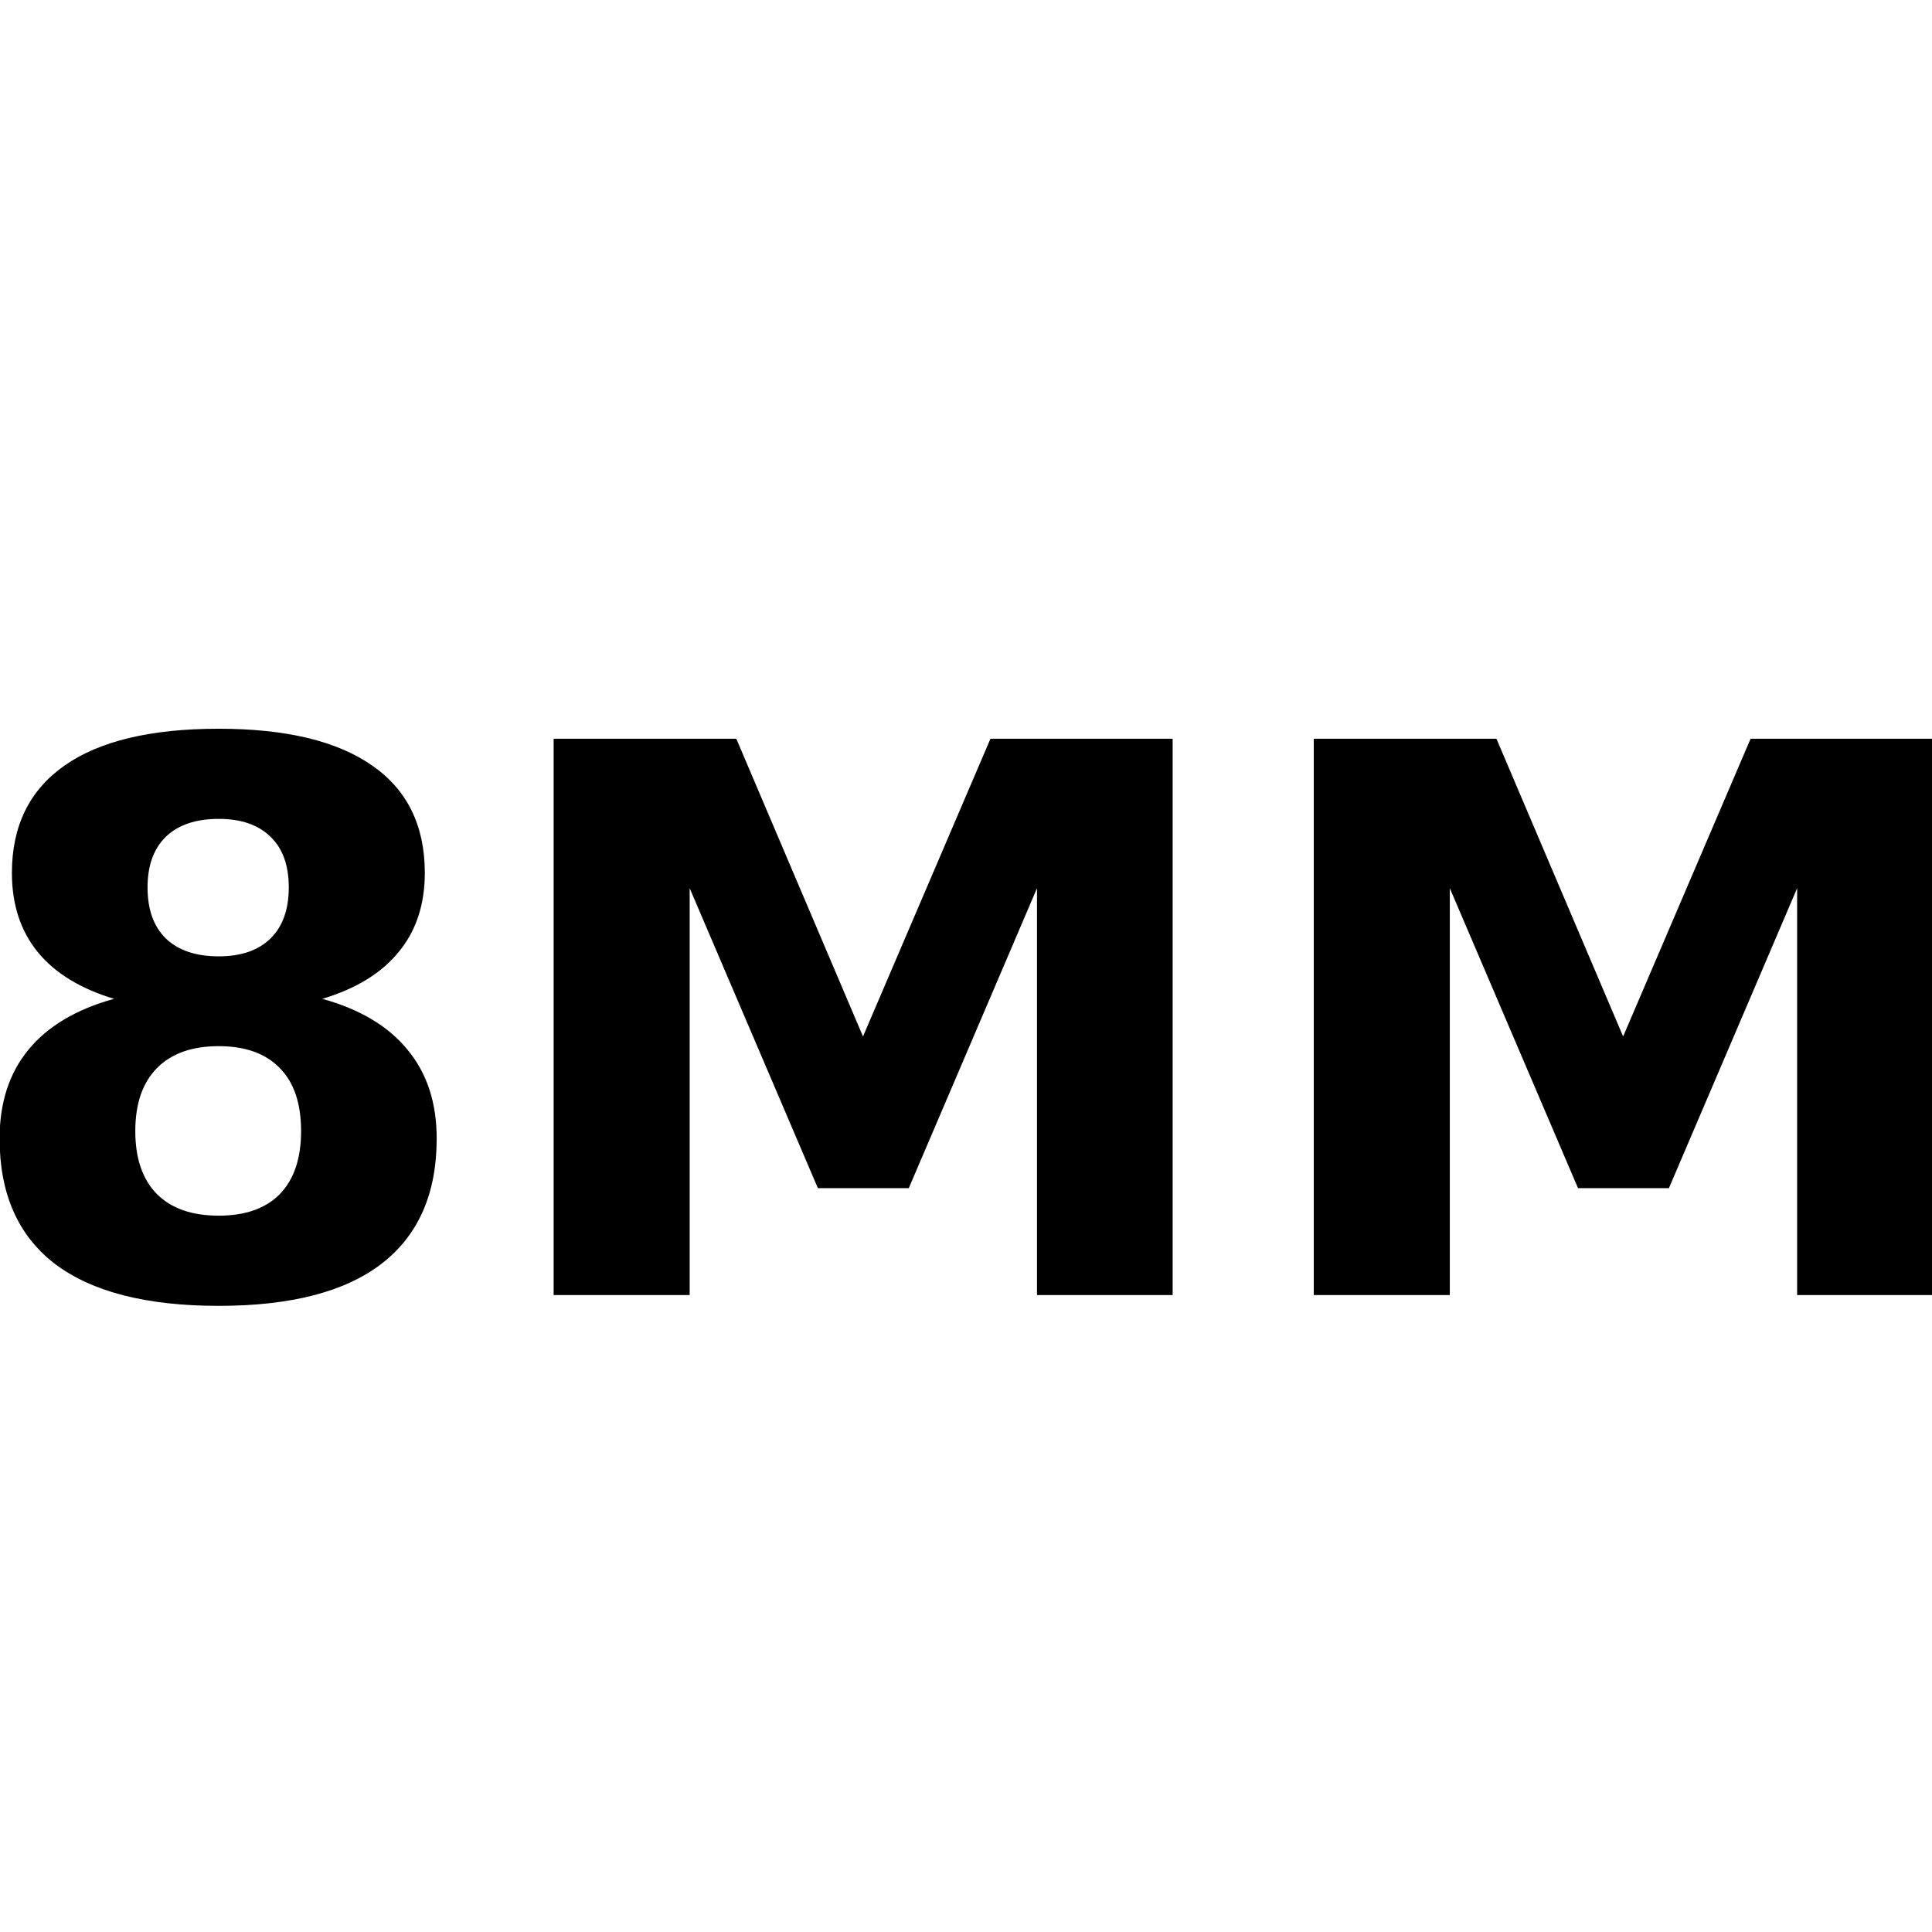 <?xml version="1.0" encoding="UTF-8" standalone="no"?>
<!-- Created with Inkscape (http://www.inkscape.org/) -->

<svg
   xmlns:dc="http://purl.org/dc/elements/1.1/"
   xmlns:cc="http://creativecommons.org/ns#"
   xmlns:rdf="http://www.w3.org/1999/02/22-rdf-syntax-ns#"
   xmlns:svg="http://www.w3.org/2000/svg"
   xmlns="http://www.w3.org/2000/svg"
   xmlns:sodipodi="http://sodipodi.sourceforge.net/DTD/sodipodi-0.dtd"
   xmlns:inkscape="http://www.inkscape.org/namespaces/inkscape"
   width="16px"
   height="16px"
   id="svg2985"
   version="1.1"
   inkscape:version="0.48.4 r9939"
   sodipodi:docname="7mm.svg">
  <defs
     id="defs2987" />
  <sodipodi:namedview
     id="base"
     pagecolor="#ffffff"
     bordercolor="#666666"
     borderopacity="1.0"
     inkscape:pageopacity="0.0"
     inkscape:pageshadow="2"
     inkscape:zoom="15.696216"
     inkscape:cx="22.146782"
     inkscape:cy="20.978517"
     inkscape:current-layer="layer1"
     showgrid="true"
     inkscape:grid-bbox="true"
     inkscape:document-units="px"
     inkscape:window-width="1535"
     inkscape:window-height="876"
     inkscape:window-x="65"
     inkscape:window-y="24"
     inkscape:window-maximized="1" />
  <g
     id="layer1"
     inkscape:label="Layer 1"
     inkscape:groupmode="layer">
    <g
       style="font-size:40px;font-style:normal;font-weight:normal;line-height:125%;letter-spacing:0px;word-spacing:0px;fill:#000000;fill-opacity:1;stroke:none;font-family:Sans"
       id="text9401"
       transform="matrix(0.395,0,0,0.395,4.745,5.11)">
      <path
         d="m -7.426,8.997 c -0.563,5.2e-6 -0.995,0.154 -1.297,0.461 -0.302,0.307 -0.453,0.747 -0.453,1.32 -3.8e-6,0.573 0.151,1.013 0.453,1.32 0.302,0.302 0.734,0.453 1.297,0.453 0.557,10e-7 0.984,-0.151 1.281,-0.453 0.297,-0.307 0.445,-0.747 0.445,-1.32 -7.3e-6,-0.578 -0.148,-1.018 -0.445,-1.32 -0.297,-0.307 -0.724,-0.461 -1.281,-0.461 M -9.622,8.005 c -0.708,-0.214 -1.242,-0.542 -1.602,-0.984 -0.359,-0.443 -0.539,-0.995 -0.539,-1.656 -2e-6,-0.984 0.367,-1.734 1.102,-2.25 0.734,-0.516 1.812,-0.773 3.234,-0.773 1.411,1.18e-5 2.484,0.258 3.219,0.773 0.734,0.51 1.102,1.26 1.102,2.25 -9.9e-6,0.661 -0.182,1.214 -0.547,1.656 -0.359,0.443 -0.893,0.771 -1.602,0.984 0.792,0.219 1.388,0.576 1.789,1.07 0.406,0.49 0.609,1.109 0.609,1.859 -1.01e-5,1.156 -0.385,2.031 -1.156,2.625 -0.766,0.589 -1.904,0.883 -3.414,0.883 -1.516,0 -2.661,-0.294 -3.438,-0.883 -0.771,-0.594 -1.156,-1.469 -1.156,-2.625 -10e-7,-0.75 0.201,-1.37 0.602,-1.859 0.406,-0.495 1.005,-0.852 1.797,-1.07 m 0.703,-2.336 c -4.1e-6,0.464 0.128,0.82 0.383,1.07 0.26,0.25 0.63,0.375 1.109,0.375 0.469,7.1e-6 0.831,-0.125 1.086,-0.375 0.255,-0.25 0.383,-0.607 0.383,-1.07 -7e-6,-0.464 -0.128,-0.818 -0.383,-1.062 -0.255,-0.25 -0.617,-0.375 -1.086,-0.375 -0.479,9.9e-6 -0.849,0.125 -1.109,0.375 -0.255,0.25 -0.383,0.604 -0.383,1.062"
         style="font-size:16px;font-weight:bold;-inkscape-font-specification:Sans Bold"
         id="path9650"
         inkscape:connector-curvature="0" />
      <path
         d="m -0.403,2.552 3.828,0 2.656,6.242 2.672,-6.242 3.82,0 0,11.664 -2.844,0 0,-8.531 -2.688,6.289 -1.906,0 -2.688,-6.289 0,8.531 -2.852,0 0,-11.664"
         style="font-size:16px;font-weight:bold;-inkscape-font-specification:Sans Bold"
         id="path9652"
         inkscape:connector-curvature="0" />
      <path
         d="m 15.534,2.552 3.828,0 2.656,6.242 2.672,-6.242 3.82,0 0,11.664 -2.844,0 0,-8.531 -2.688,6.289 -1.906,0 -2.688,-6.289 0,8.531 -2.852,0 0,-11.664"
         style="font-size:16px;font-weight:bold;-inkscape-font-specification:Sans Bold"
         id="path9654"
         inkscape:connector-curvature="0" />
    </g>
  </g>
</svg>

